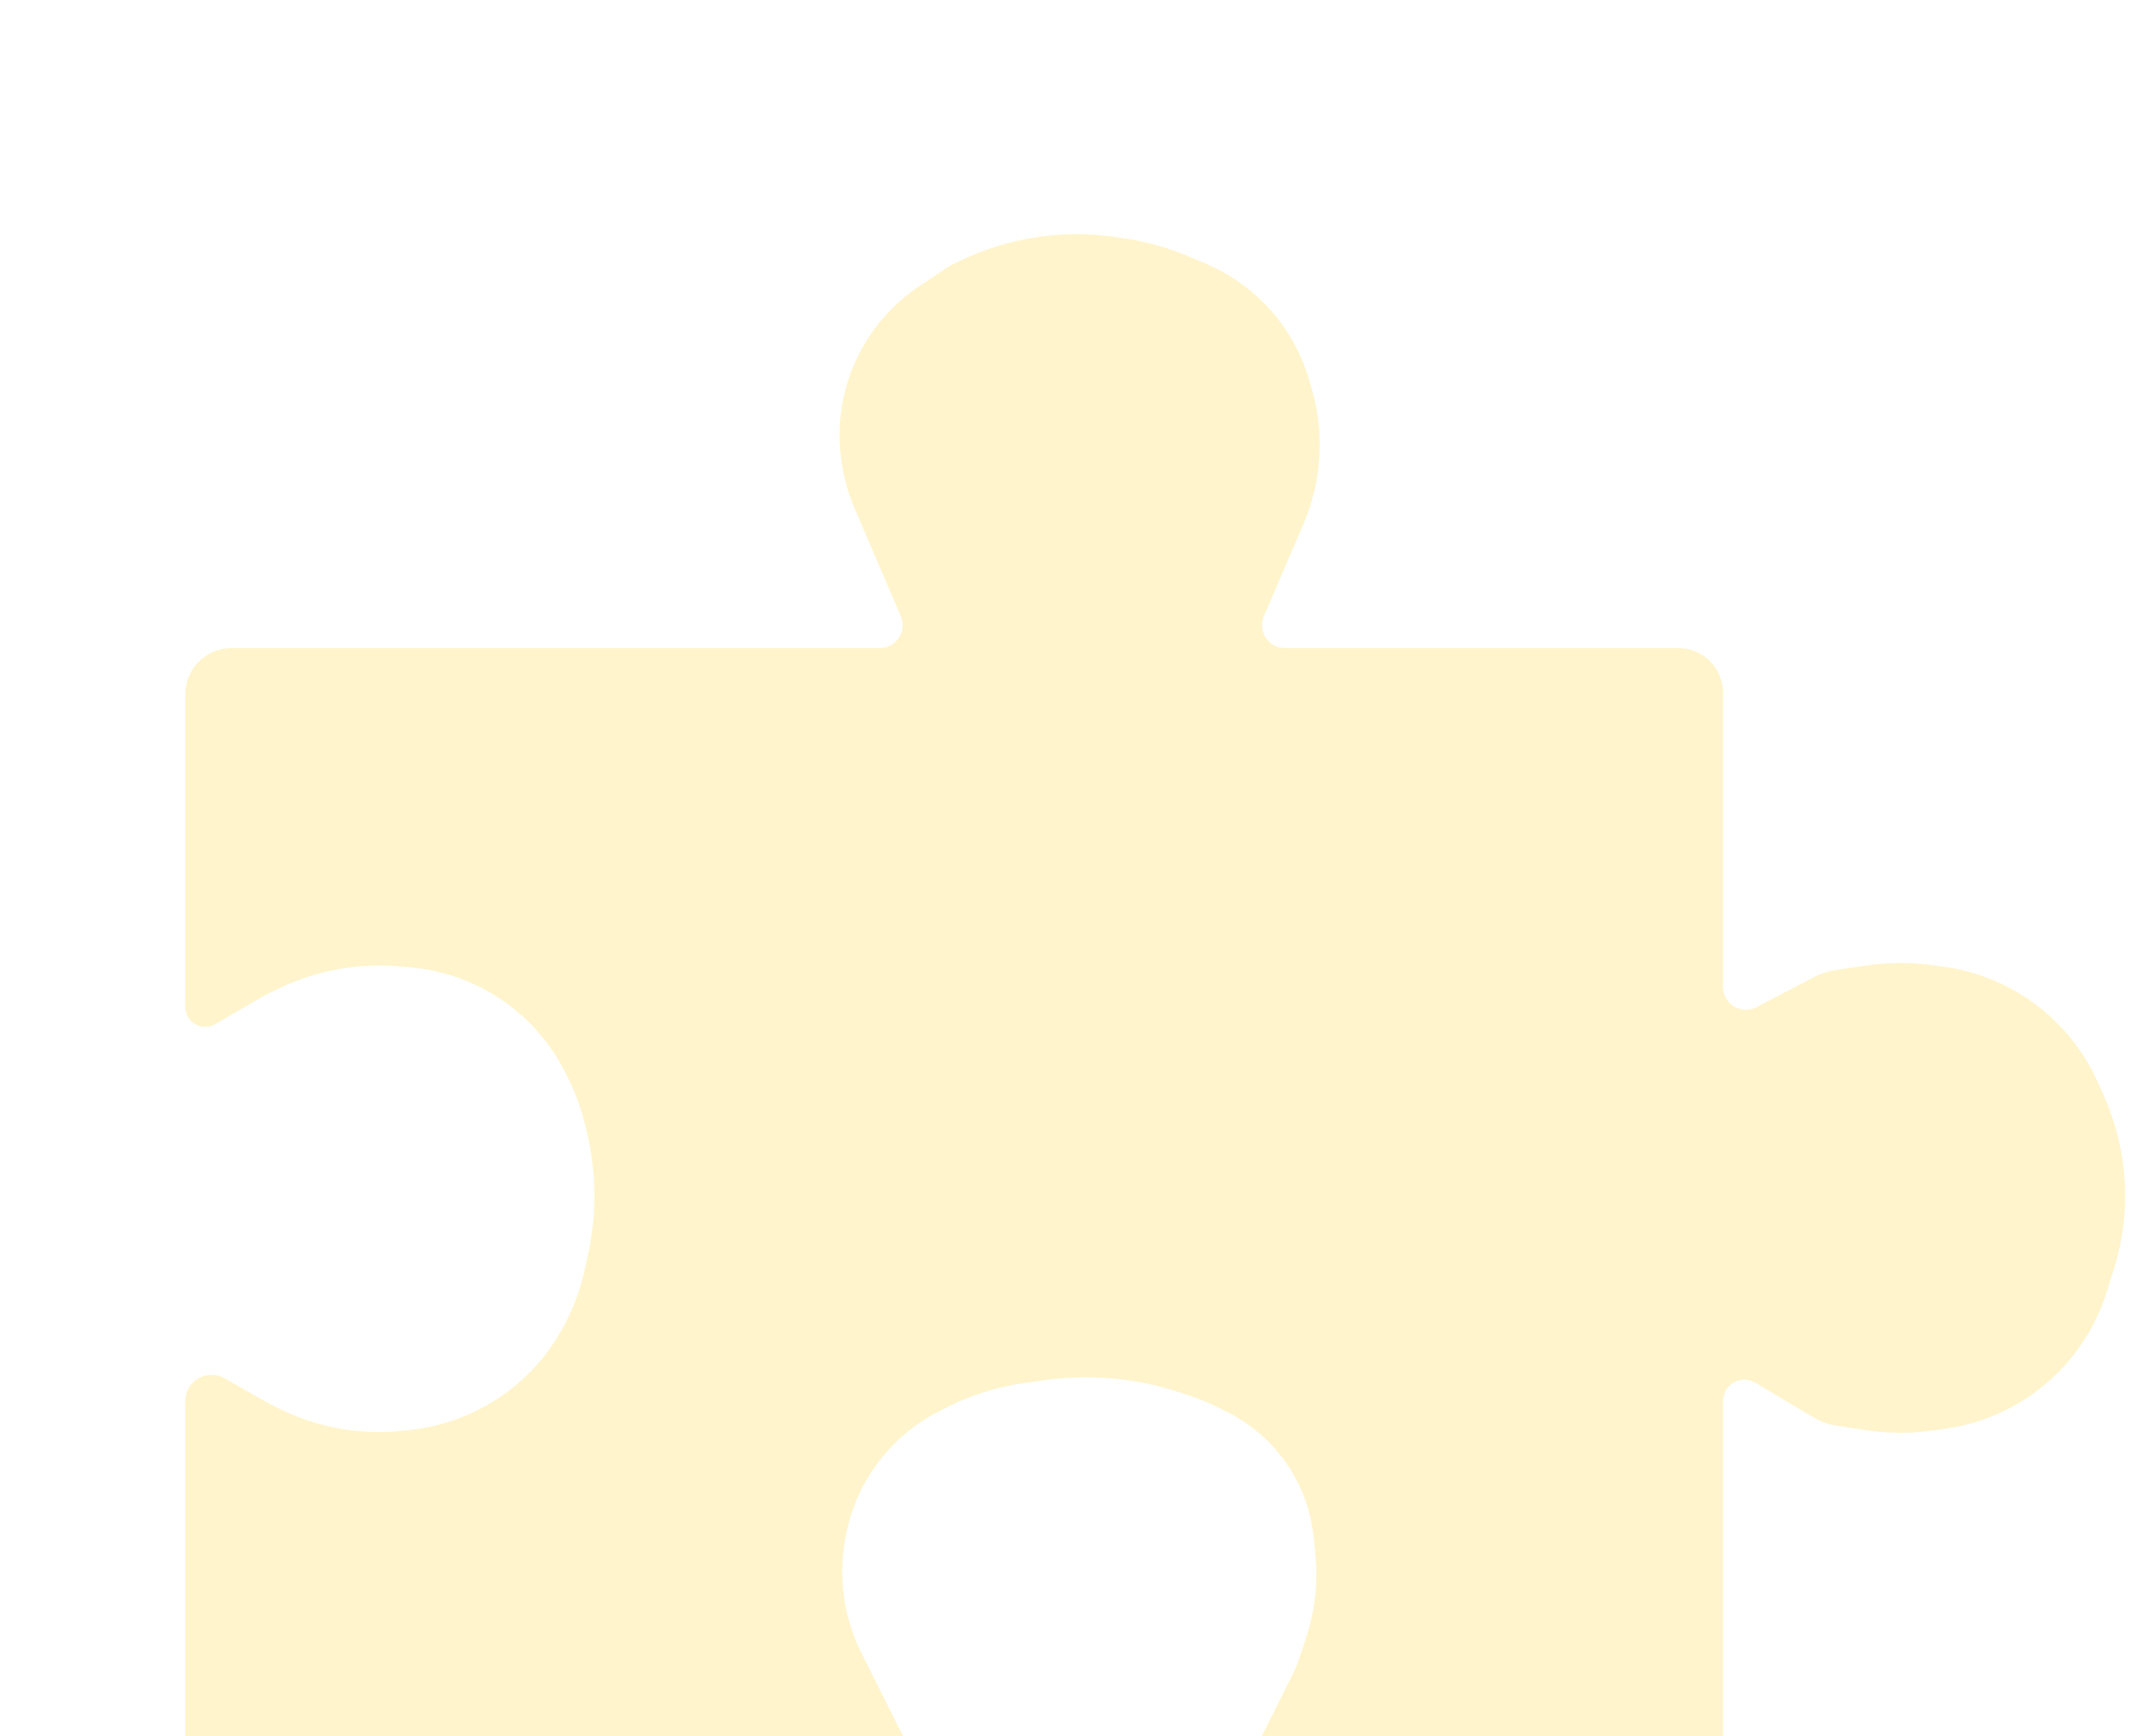<svg width="92" height="75" viewBox="0 0 92 75" fill="none" xmlns="http://www.w3.org/2000/svg">
<g filter="url(#filter0_di_1603_7006)">
<path d="M86.998 47.807L87.309 46.812C88.076 44.355 87.922 41.703 86.875 39.351L86.614 38.766C85.889 37.139 84.676 35.779 83.143 34.873C82.154 34.289 81.059 33.91 79.921 33.757L79.488 33.699C78.501 33.567 77.5 33.576 76.516 33.725L75.231 33.92C74.936 33.965 74.65 34.059 74.385 34.197L71.862 35.513C71.205 35.856 70.419 35.379 70.419 34.639V21.919C70.419 20.859 69.56 20 68.5 20H51.5C50.79 20 50.311 19.274 50.591 18.621L51.5 16.5L52.298 14.639C52.761 13.558 53 12.393 53 11.217C53 10.409 52.888 9.606 52.666 8.83L52.557 8.45C52.192 7.171 51.506 6.006 50.566 5.066C49.862 4.362 49.03 3.798 48.114 3.406L47.425 3.111C46.479 2.705 45.484 2.426 44.465 2.281L44.139 2.234C43.052 2.079 41.948 2.079 40.861 2.234C39.629 2.41 38.432 2.784 37.318 3.341L37 3.5L35.71 4.36C34.589 5.107 33.683 6.134 33.081 7.338C32.377 8.746 32.119 10.335 32.342 11.893L32.351 11.959C32.45 12.65 32.639 13.325 32.914 13.967L34 16.5L34.909 18.621C35.189 19.274 34.71 20 34 20H6C4.895 20 4 20.895 4 22V35.5C4 36.165 4.721 36.579 5.296 36.244L7.43 35L8.055 34.699C9.687 33.914 11.501 33.587 13.304 33.753L13.766 33.795C15.229 33.929 16.63 34.45 17.825 35.304C18.925 36.089 19.816 37.132 20.42 38.341L20.54 38.581C20.846 39.192 21.084 39.834 21.249 40.497L21.317 40.77C21.766 42.565 21.791 44.441 21.39 46.247L21.241 46.915C21.081 47.636 20.833 48.334 20.503 48.994L20.448 49.104C19.826 50.349 18.908 51.423 17.775 52.232C16.61 53.064 15.255 53.59 13.835 53.761L13.536 53.797C11.59 54.032 9.618 53.672 7.88 52.766L7.43 52.531L5.696 51.544C4.94 51.114 4 51.66 4 52.531V67C4 68.105 4.895 69 6 69H34C34.919 69 35.517 68.033 35.106 67.211L33.5 64L33.211 63.423C32.426 61.852 32.187 60.065 32.531 58.344L32.549 58.257C32.843 56.785 33.566 55.434 34.628 54.372C35.205 53.795 35.873 53.314 36.603 52.948L37 52.75C37.993 52.253 39.061 51.92 40.16 51.763L41.096 51.629C41.698 51.543 42.305 51.5 42.914 51.5C44.295 51.5 45.668 51.723 46.979 52.16L47.354 52.285C47.784 52.428 48.204 52.602 48.609 52.805L49.012 53.006C49.666 53.333 50.264 53.764 50.781 54.281C51.893 55.393 52.585 56.855 52.742 58.419L52.813 59.127C52.936 60.362 52.797 61.609 52.405 62.786L52.074 63.777C52.025 63.925 51.965 64.07 51.895 64.21L50.394 67.211C49.983 68.033 50.581 69 51.5 69H68.5C69.56 69 70.419 68.141 70.419 67.081V52.531C70.419 51.814 71.201 51.37 71.817 51.737L74.349 53.247C74.637 53.419 74.955 53.533 75.286 53.584L76.632 53.79C77.54 53.929 78.462 53.938 79.371 53.814L79.981 53.732C81.08 53.583 82.139 53.222 83.101 52.669C84.965 51.596 86.356 49.86 86.998 47.807Z" fill="#FFF4CB"/>
</g>
<defs>
<filter id="filter0_di_1603_7006" x="0" y="0.117" width="91.79" height="74.883" filterUnits="userSpaceOnUse" color-interpolation-filters="sRGB">
<feFlood flood-opacity="0" result="BackgroundImageFix"/>
<feColorMatrix in="SourceAlpha" type="matrix" values="0 0 0 0 0 0 0 0 0 0 0 0 0 0 0 0 0 0 127 0" result="hardAlpha"/>
<feOffset dy="2"/>
<feGaussianBlur stdDeviation="2"/>
<feComposite in2="hardAlpha" operator="out"/>
<feColorMatrix type="matrix" values="0 0 0 0 0 0 0 0 0 0 0 0 0 0 0 0 0 0 0.25 0"/>
<feBlend mode="normal" in2="BackgroundImageFix" result="effect1_dropShadow_1603_7006"/>
<feBlend mode="normal" in="SourceGraphic" in2="effect1_dropShadow_1603_7006" result="shape"/>
<feColorMatrix in="SourceAlpha" type="matrix" values="0 0 0 0 0 0 0 0 0 0 0 0 0 0 0 0 0 0 127 0" result="hardAlpha"/>
<feOffset dx="4" dy="6"/>
<feGaussianBlur stdDeviation="4"/>
<feComposite in2="hardAlpha" operator="arithmetic" k2="-1" k3="1"/>
<feColorMatrix type="matrix" values="0 0 0 0 1 0 0 0 0 1 0 0 0 0 1 0 0 0 0.59 0"/>
<feBlend mode="normal" in2="shape" result="effect2_innerShadow_1603_7006"/>
</filter>
</defs>
</svg>

